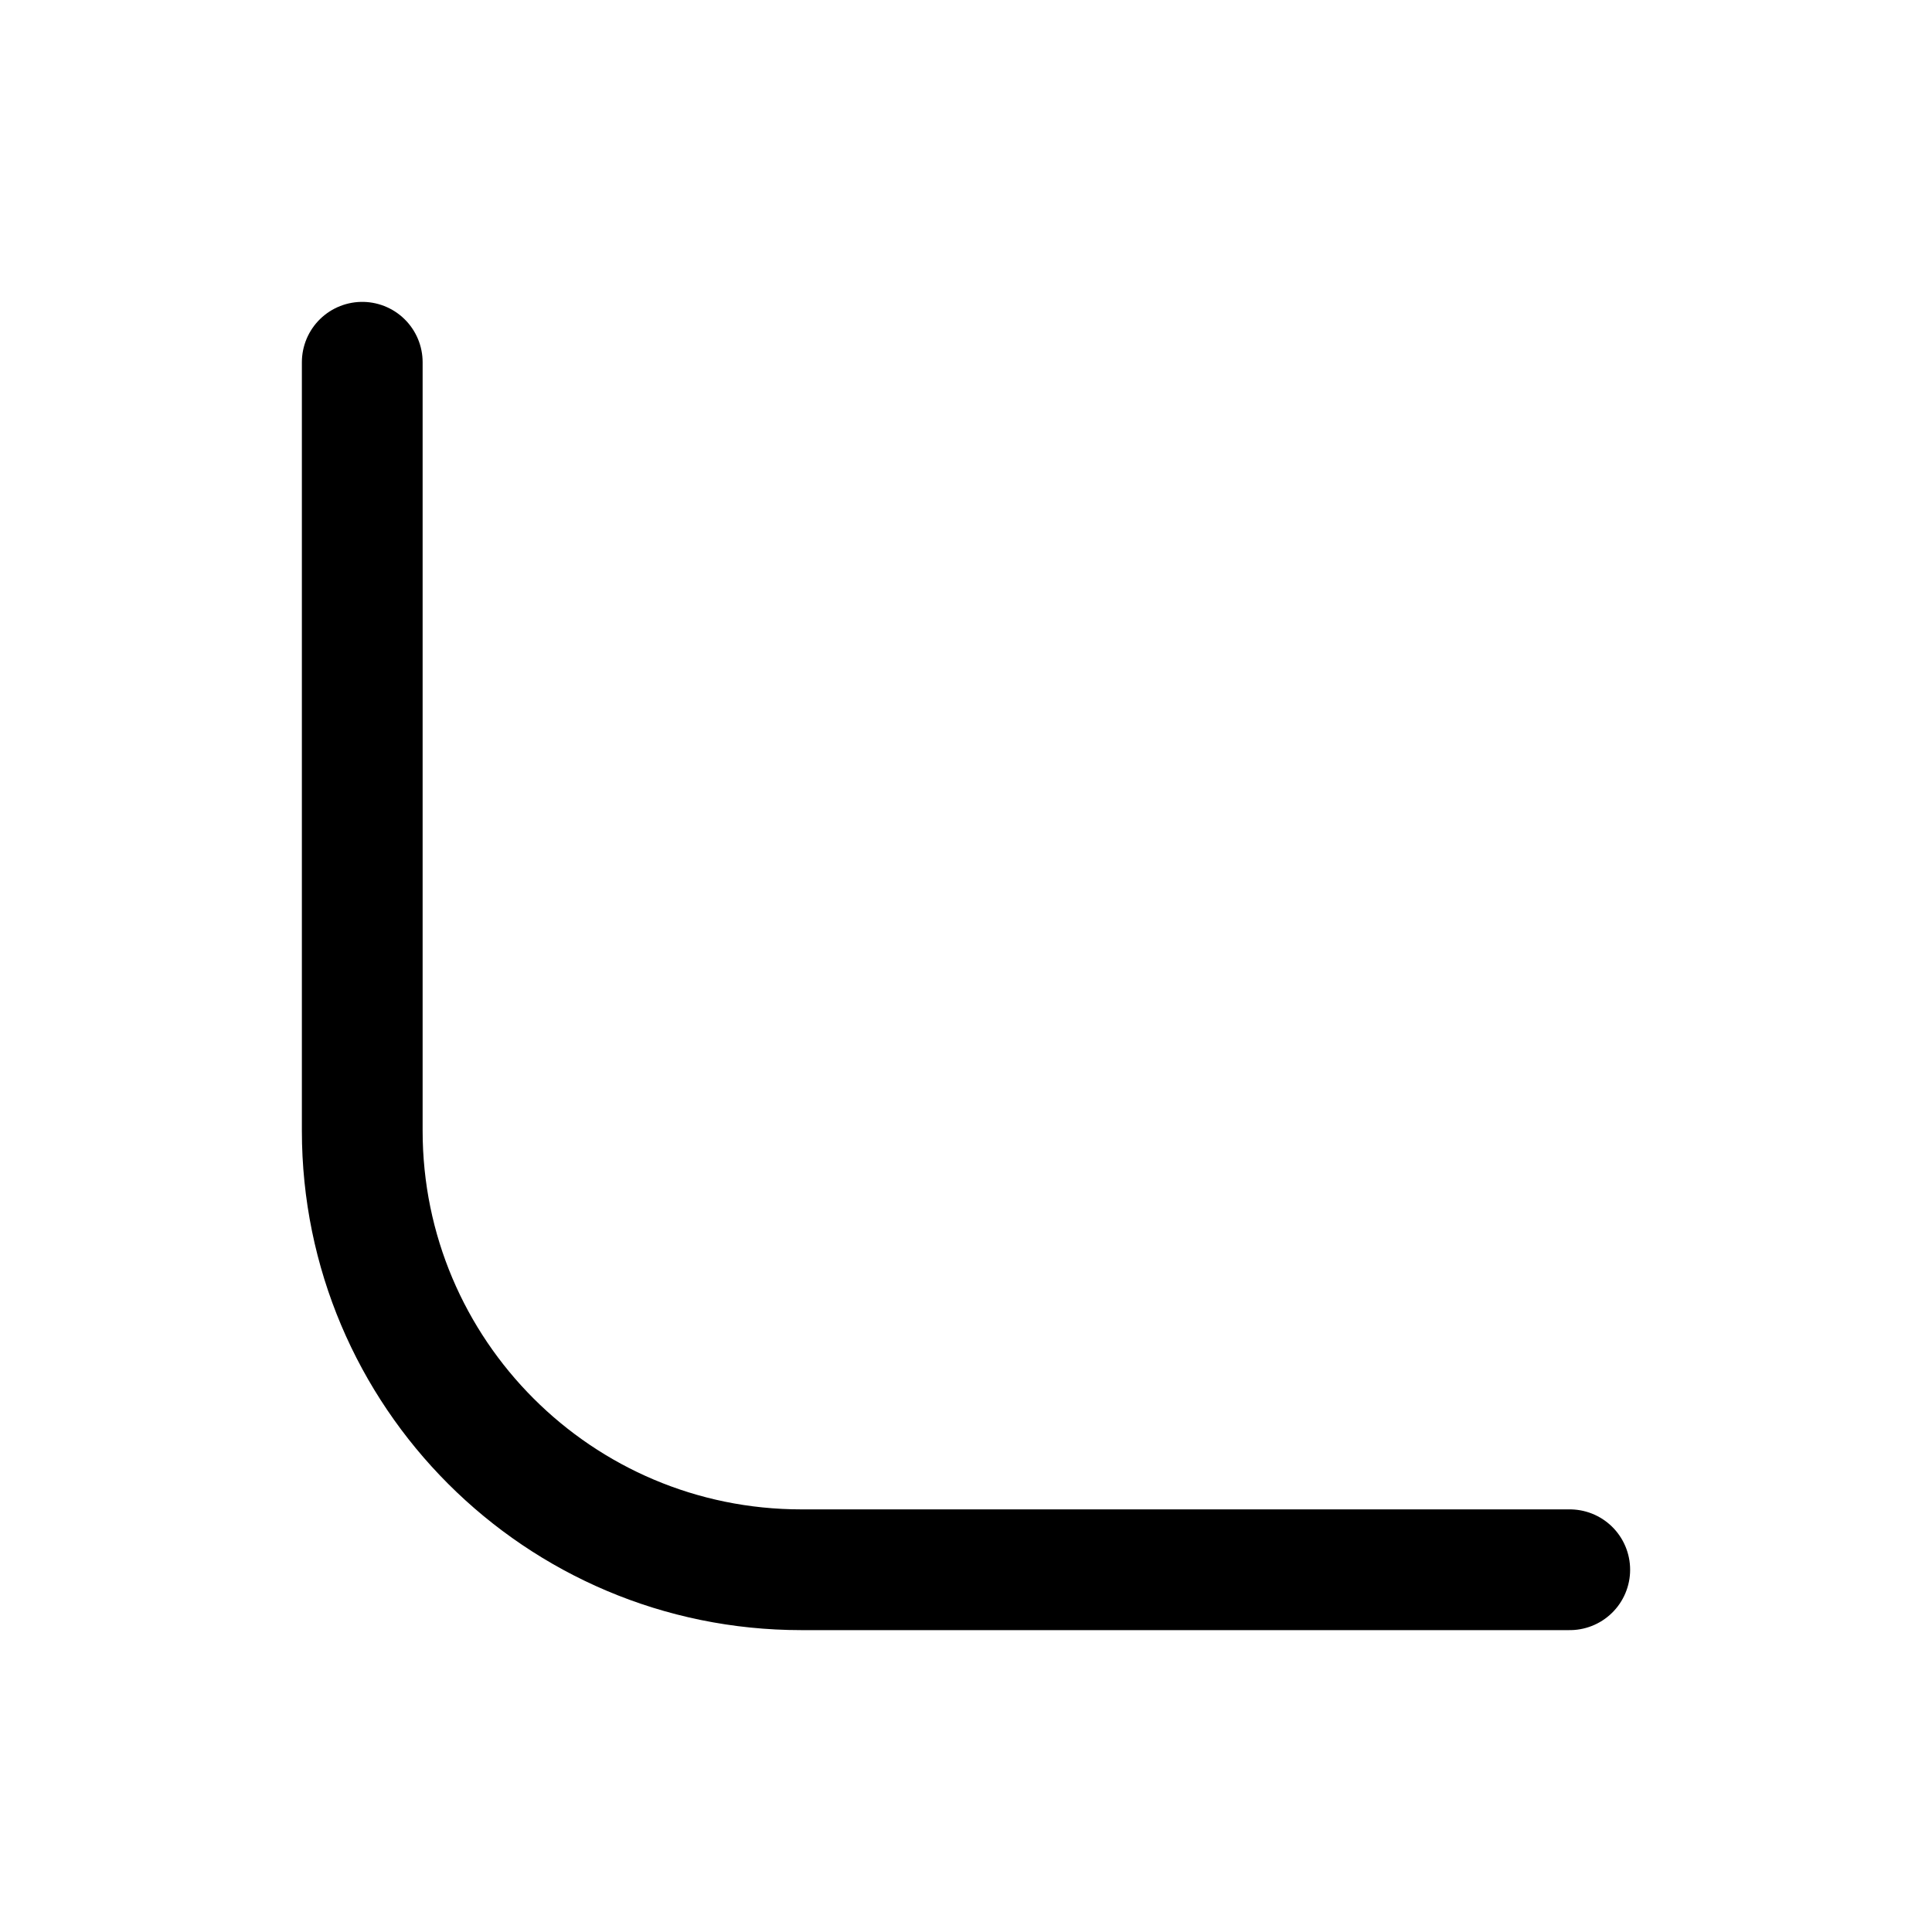 <svg xmlns="http://www.w3.org/2000/svg" width="16" height="16" fill="none" viewBox="0 0 16 16"><path stroke="currentColor" stroke-linecap="round" stroke-linejoin="round" d="M3 3L3 9.364C3 11.372 4.628 13 6.636 13L13 13"/></svg>